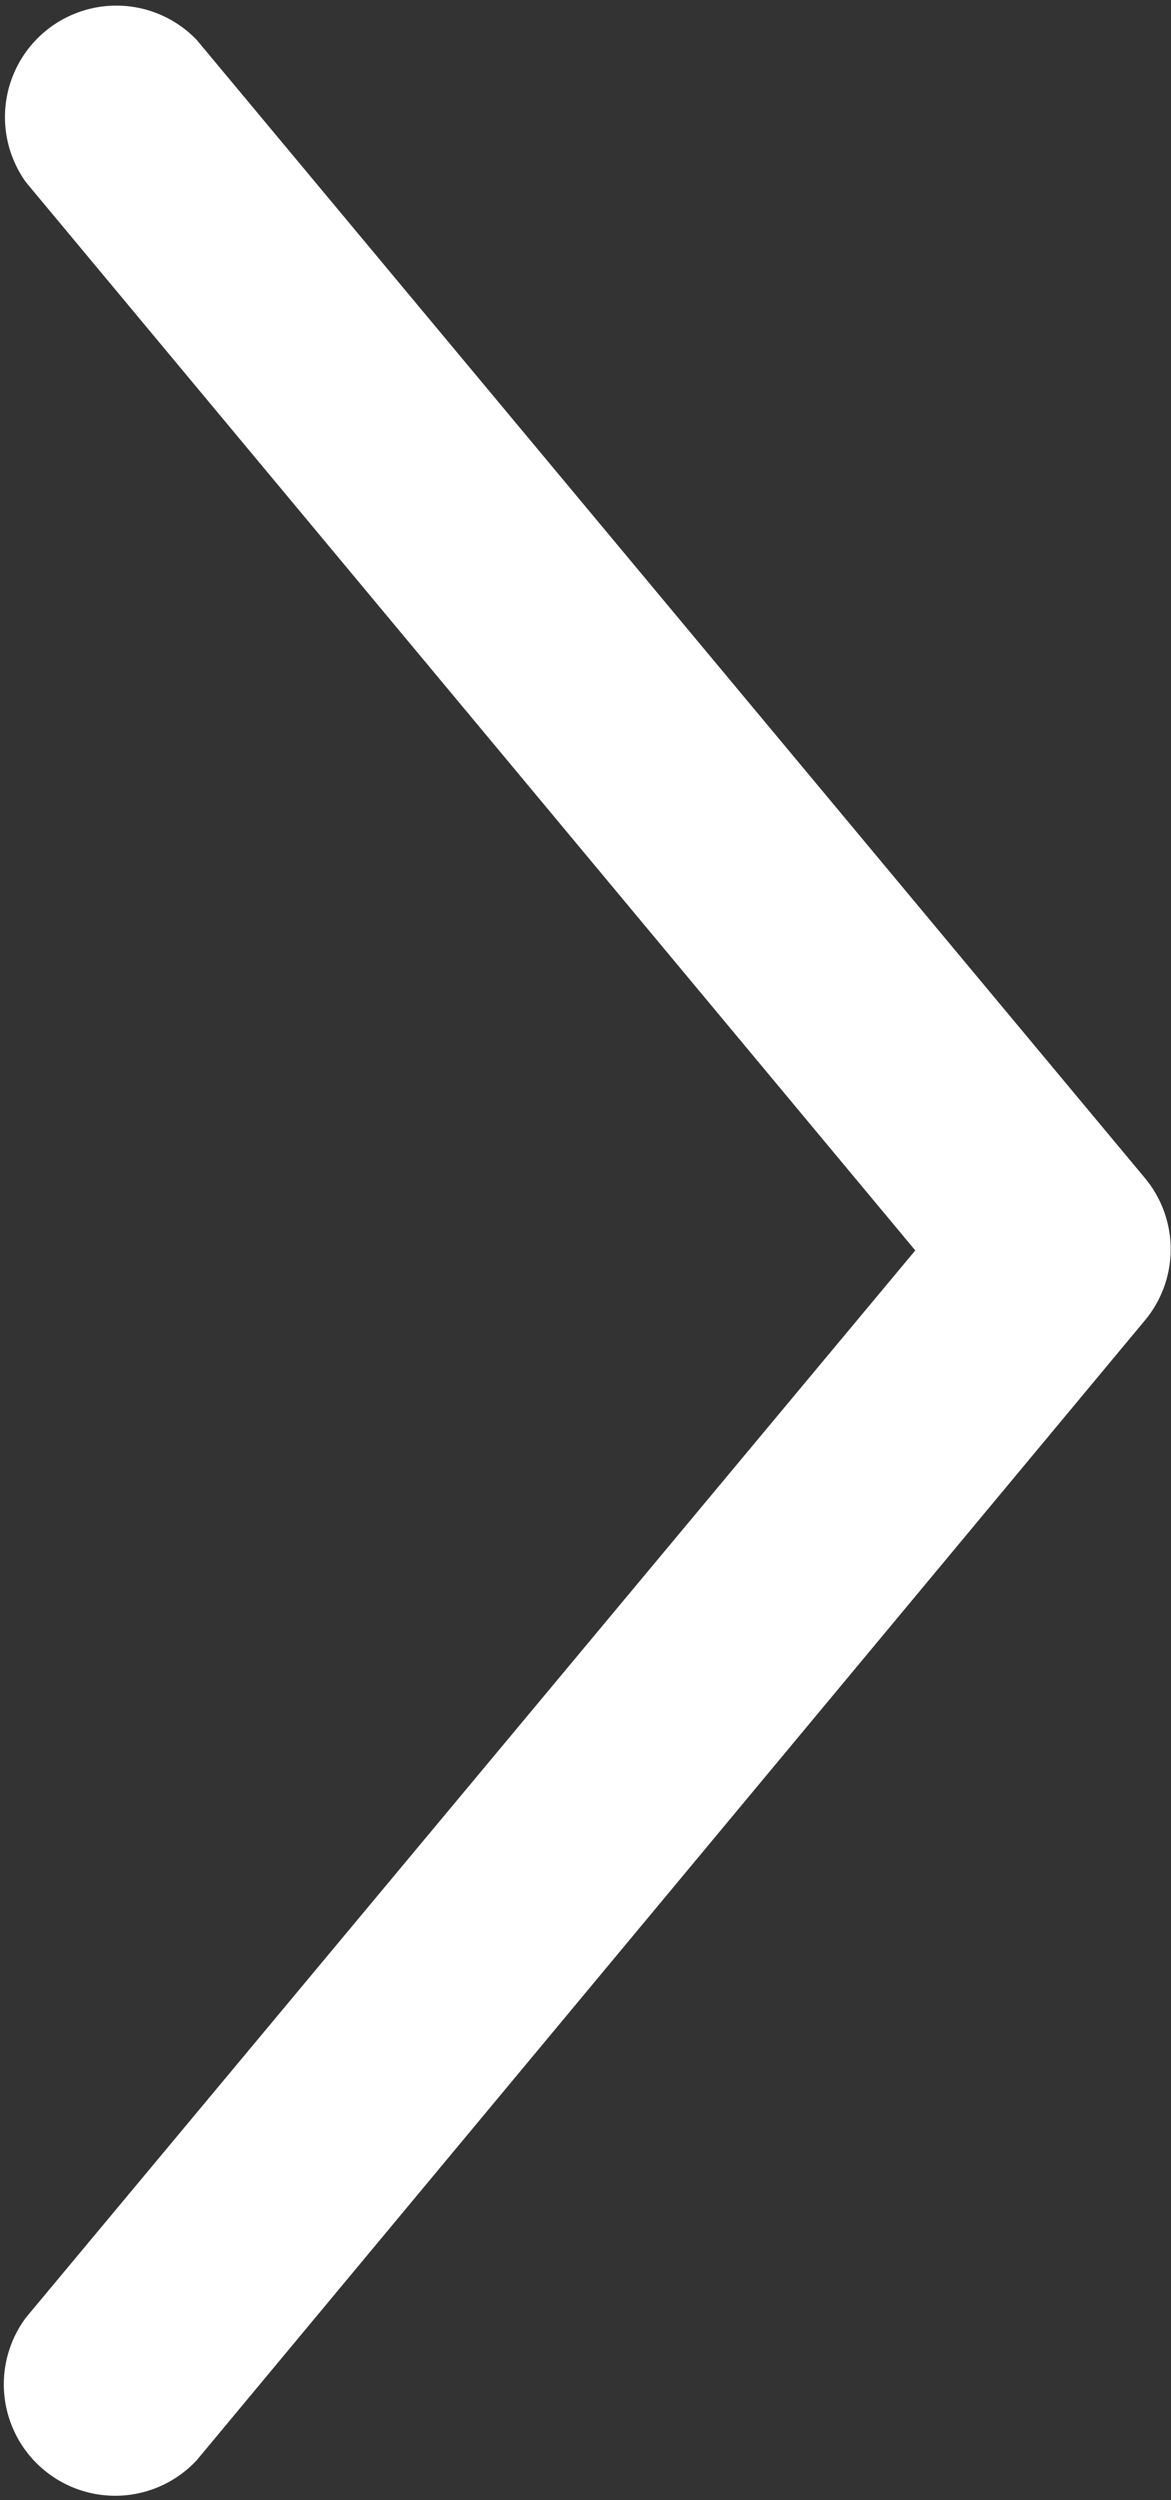 <svg id="Calque_1" data-name="Calque 1" xmlns="http://www.w3.org/2000/svg" viewBox="0 0 33.75 72"><rect x="0" y="0" width="33.75" height="72" fill="#333333" stroke="none"/><defs><style>.cls-1{fill:#fff;}</style></defs><title>f_droite</title><path class="cls-1" d="M66.13,52.93L38.79,20.14a3.21,3.21,0,0,0-4.92,4.1L59.5,55,33.87,85.73a3.21,3.21,0,0,0,4.92,4.11L66.13,57A3.2,3.2,0,0,0,66.13,52.93Z" transform="translate(-33.12 -18.99)"/></svg>